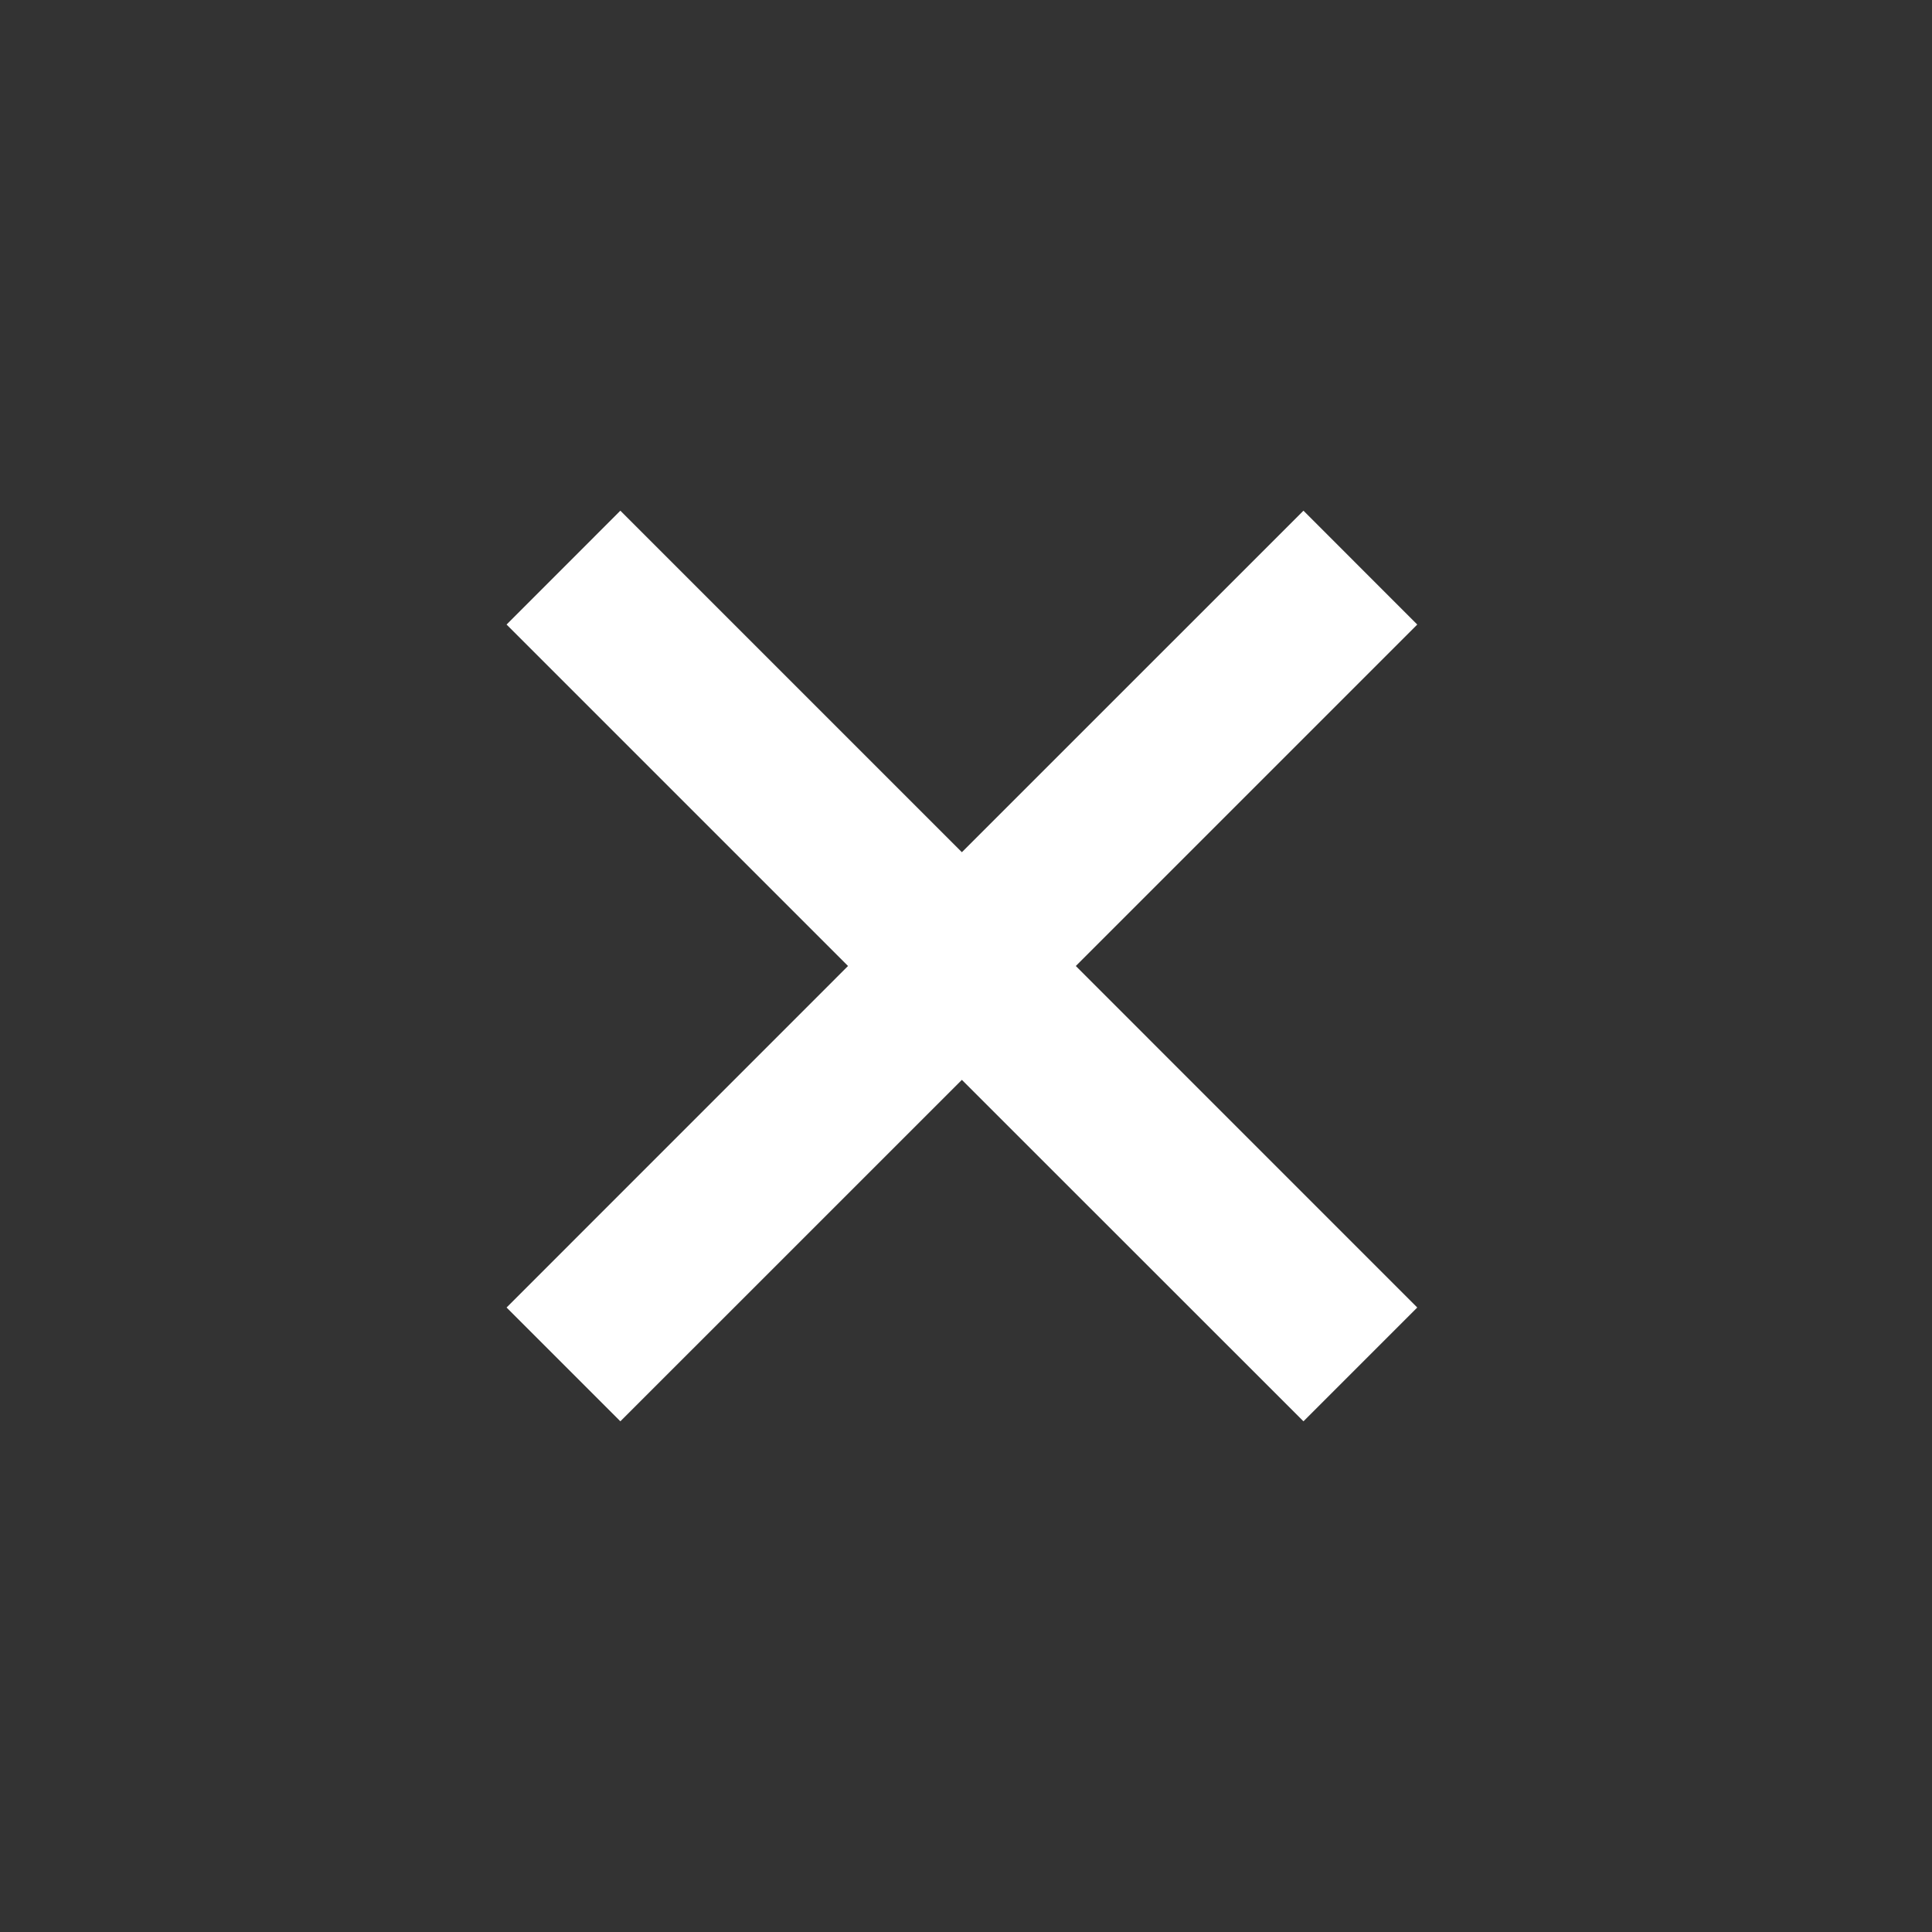 <svg width="30" height="30" viewBox="0 0 30 30" fill="none" xmlns="http://www.w3.org/2000/svg">
<rect x="0" y="0" width="30" height="30" fill="#333333" stroke="none"/>
<path d="M20.24 7.93L14.936 13.233L9.633 7.93L7.866 9.698L13.168 15L7.866 20.303L9.633 22.07L14.936 16.768L20.24 22.07L22.007 20.303L16.705 15L22.007 9.698L20.24 7.93Z" fill="white"/>
</svg>
